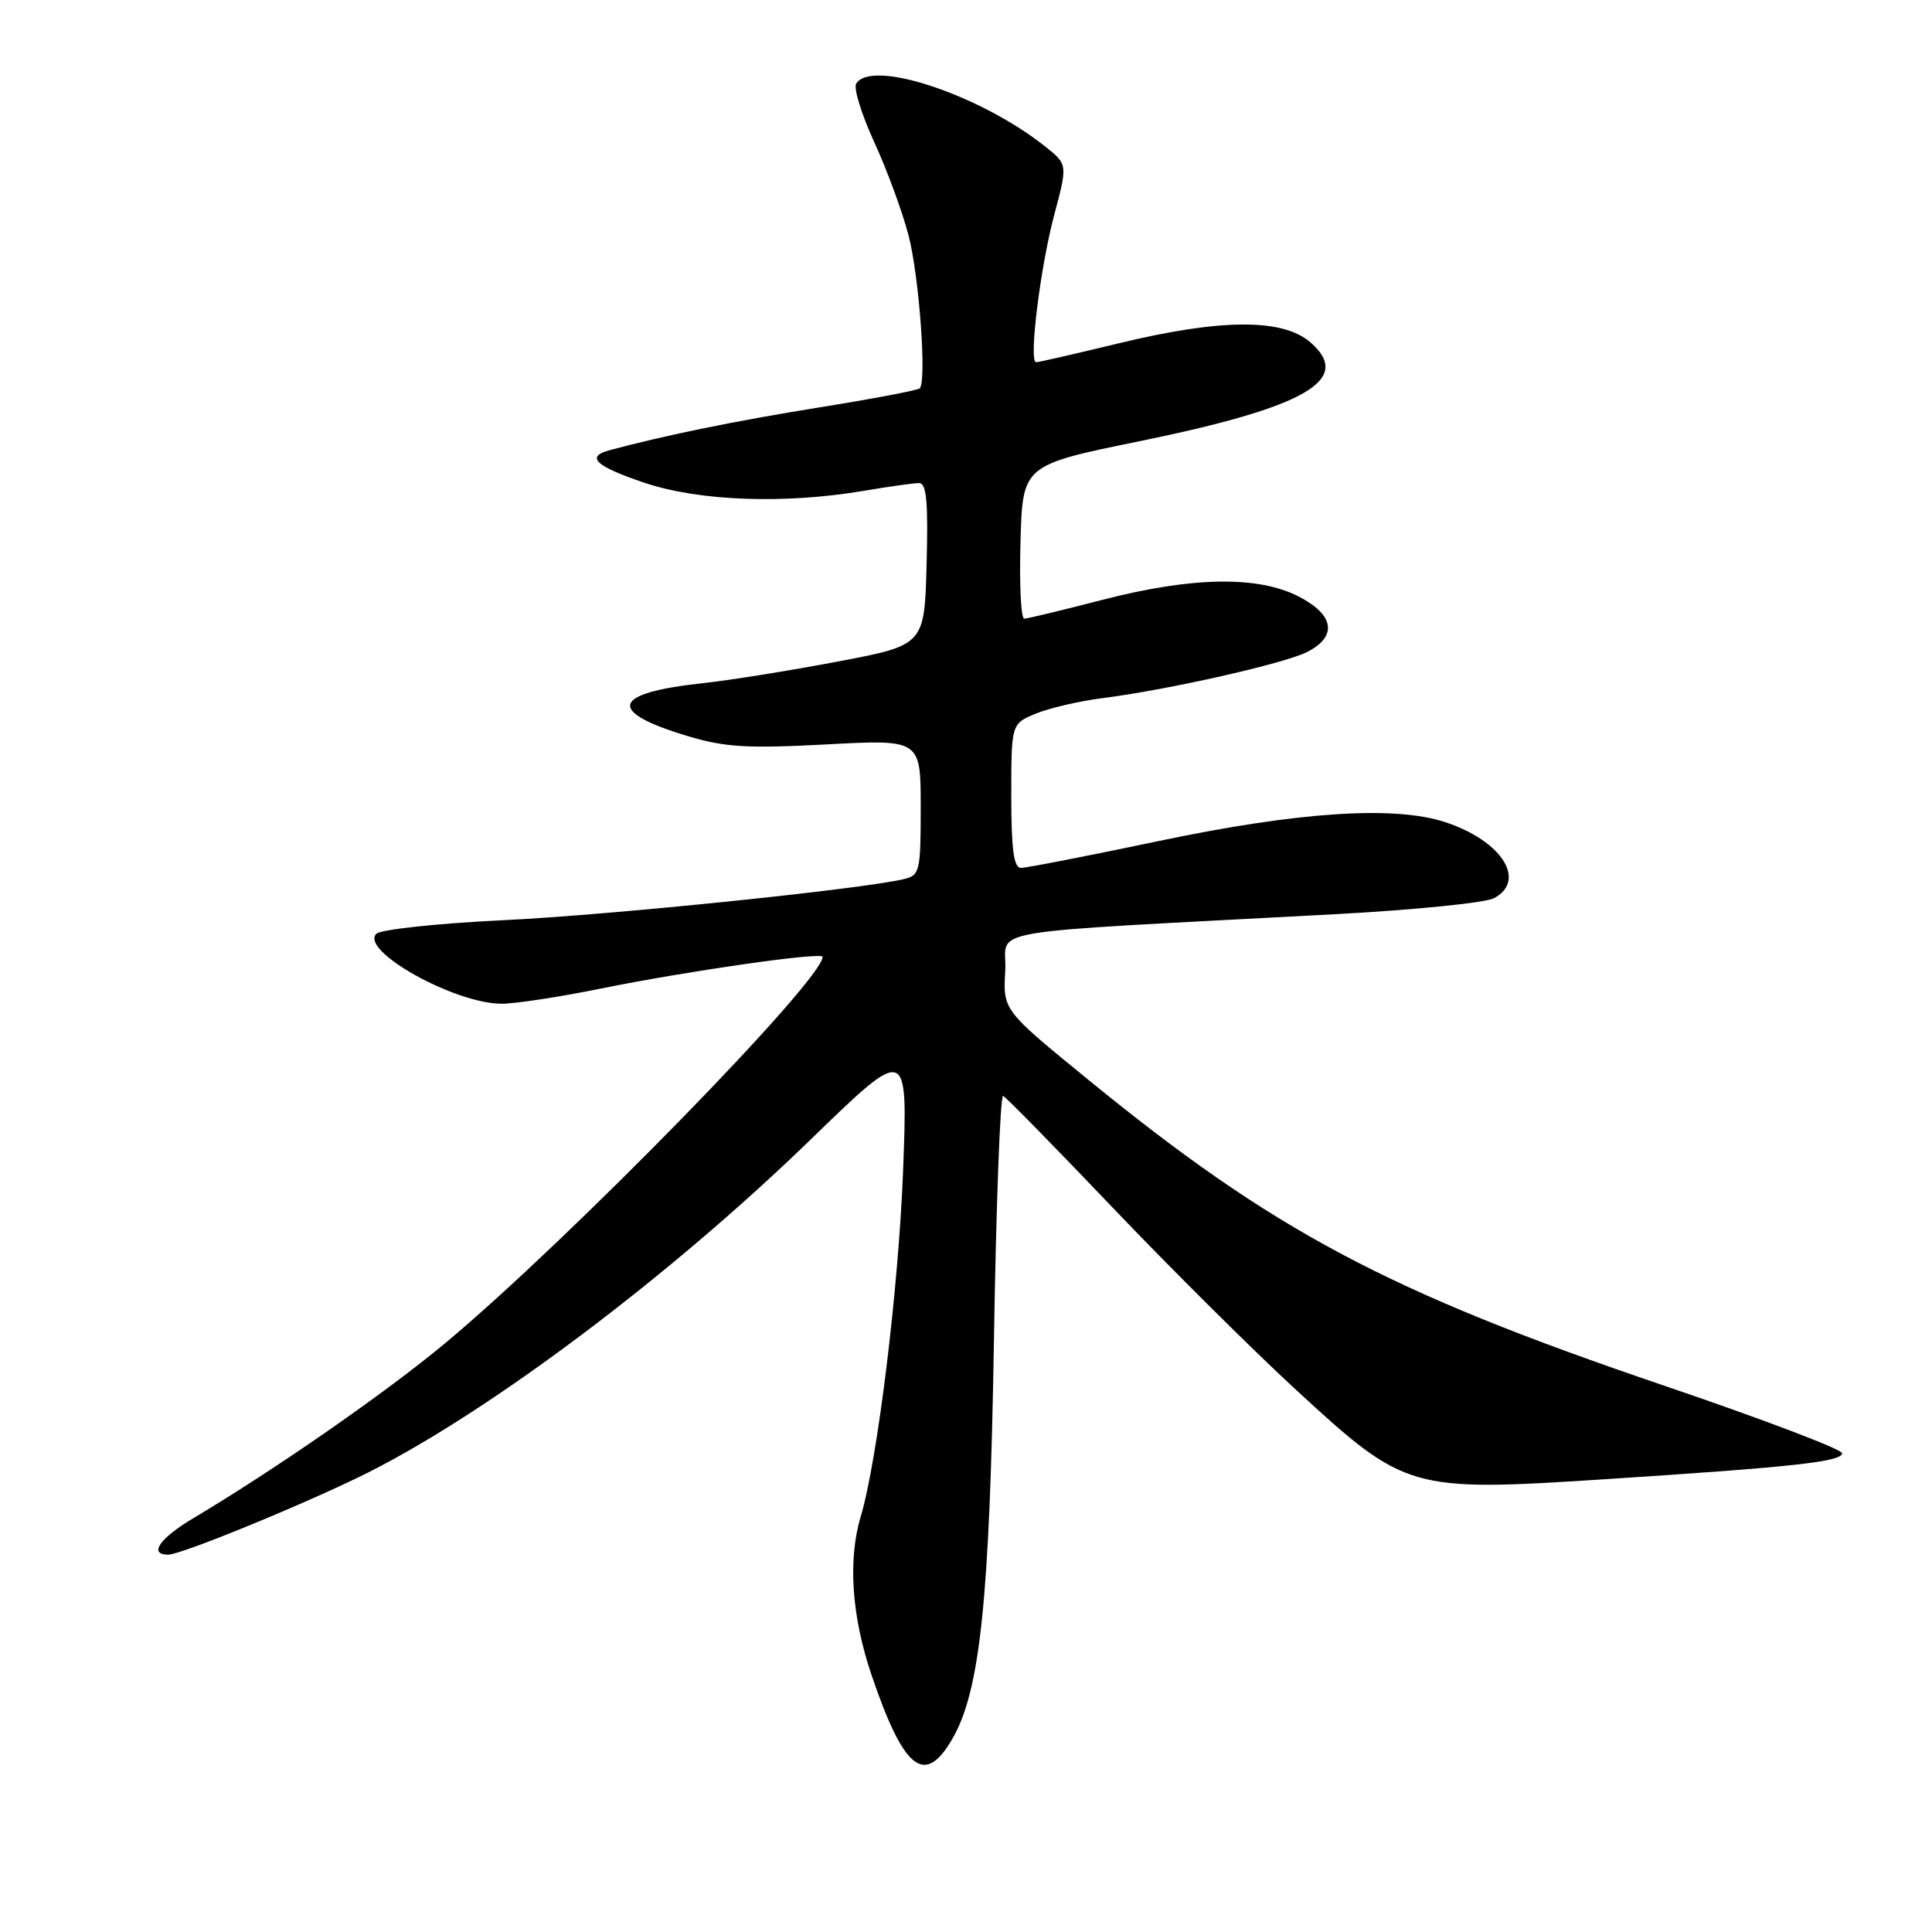 <?xml version="1.0" encoding="UTF-8" standalone="no"?>
<!DOCTYPE svg PUBLIC "-//W3C//DTD SVG 1.1//EN" "http://www.w3.org/Graphics/SVG/1.1/DTD/svg11.dtd" >
<svg xmlns="http://www.w3.org/2000/svg" xmlns:xlink="http://www.w3.org/1999/xlink" version="1.1" viewBox="0 0 256 256">
 <g >
 <path fill="currentColor"
d=" M 126.15 230.48 C 129.87 224.12 131.14 212.06 131.70 177.71 C 131.99 159.67 132.54 145.04 132.92 145.21 C 133.29 145.37 139.82 152.03 147.42 160.00 C 155.02 167.97 166.02 178.91 171.87 184.29 C 186.20 197.48 186.85 197.67 212.44 196.02 C 237.62 194.39 244.05 193.69 244.09 192.56 C 244.11 192.05 233.41 187.99 220.31 183.54 C 183.81 171.13 168.73 163.11 144.14 143.02 C 132.90 133.85 132.90 133.85 133.20 128.67 C 133.54 122.84 128.22 123.76 177.21 121.12 C 187.51 120.56 196.85 119.62 197.96 119.02 C 202.36 116.67 198.98 111.39 191.50 108.94 C 184.75 106.72 172.02 107.56 153.54 111.44 C 144.22 113.40 136.00 115.00 135.29 115.00 C 134.33 115.00 134.00 112.59 134.00 105.45 C 134.00 95.90 134.00 95.90 137.25 94.56 C 139.04 93.82 142.97 92.91 146.00 92.52 C 154.82 91.40 170.26 87.91 173.25 86.37 C 177.26 84.30 176.79 81.44 172.04 79.02 C 166.63 76.26 157.89 76.42 146.00 79.50 C 140.78 80.85 136.15 81.97 135.72 81.98 C 135.28 81.99 135.06 77.42 135.22 71.82 C 135.50 61.63 135.50 61.63 151.01 58.46 C 173.10 53.94 179.37 50.30 173.61 45.34 C 169.92 42.17 161.74 42.22 148.19 45.50 C 142.51 46.88 137.61 48.00 137.29 48.00 C 136.29 48.00 137.83 35.47 139.69 28.48 C 141.47 21.79 141.47 21.79 138.53 19.44 C 129.91 12.57 115.50 7.77 113.45 11.08 C 113.08 11.68 114.16 15.17 115.84 18.83 C 117.53 22.50 119.57 28.06 120.39 31.20 C 121.80 36.64 122.81 50.52 121.87 51.46 C 121.62 51.71 115.59 52.86 108.46 54.00 C 97.40 55.78 88.12 57.68 80.75 59.66 C 77.53 60.53 78.95 61.82 85.52 64.01 C 92.75 66.41 104.03 66.81 114.50 65.03 C 117.80 64.47 121.08 64.01 121.78 64.01 C 122.77 64.00 123.00 66.51 122.78 74.74 C 122.50 85.48 122.50 85.48 111.00 87.66 C 104.67 88.86 96.58 90.16 93.00 90.54 C 81.06 91.84 80.35 94.27 90.97 97.49 C 96.03 99.02 98.93 99.20 109.48 98.64 C 122.00 97.97 122.00 97.97 122.00 106.97 C 122.00 115.47 121.88 115.99 119.75 116.49 C 113.94 117.85 80.85 121.25 66.71 121.93 C 58.02 122.35 50.44 123.16 49.87 123.73 C 47.64 125.96 60.24 133.00 66.48 133.00 C 68.26 133.00 74.17 132.10 79.61 130.99 C 91.22 128.64 109.00 126.10 109.00 126.79 C 109.00 129.89 75.30 164.38 59.00 177.97 C 51.14 184.52 36.50 194.69 25.55 201.21 C 21.13 203.85 19.66 206.00 22.29 206.00 C 24.05 206.00 41.12 198.98 48.85 195.08 C 65.14 186.85 88.82 169.03 107.40 151.01 C 120.29 138.50 120.29 138.50 119.67 155.00 C 119.07 170.72 116.28 193.50 114.04 200.99 C 112.33 206.73 112.85 214.20 115.50 222.00 C 119.76 234.52 122.51 236.71 126.15 230.48 Z "/>
</g>
</svg>